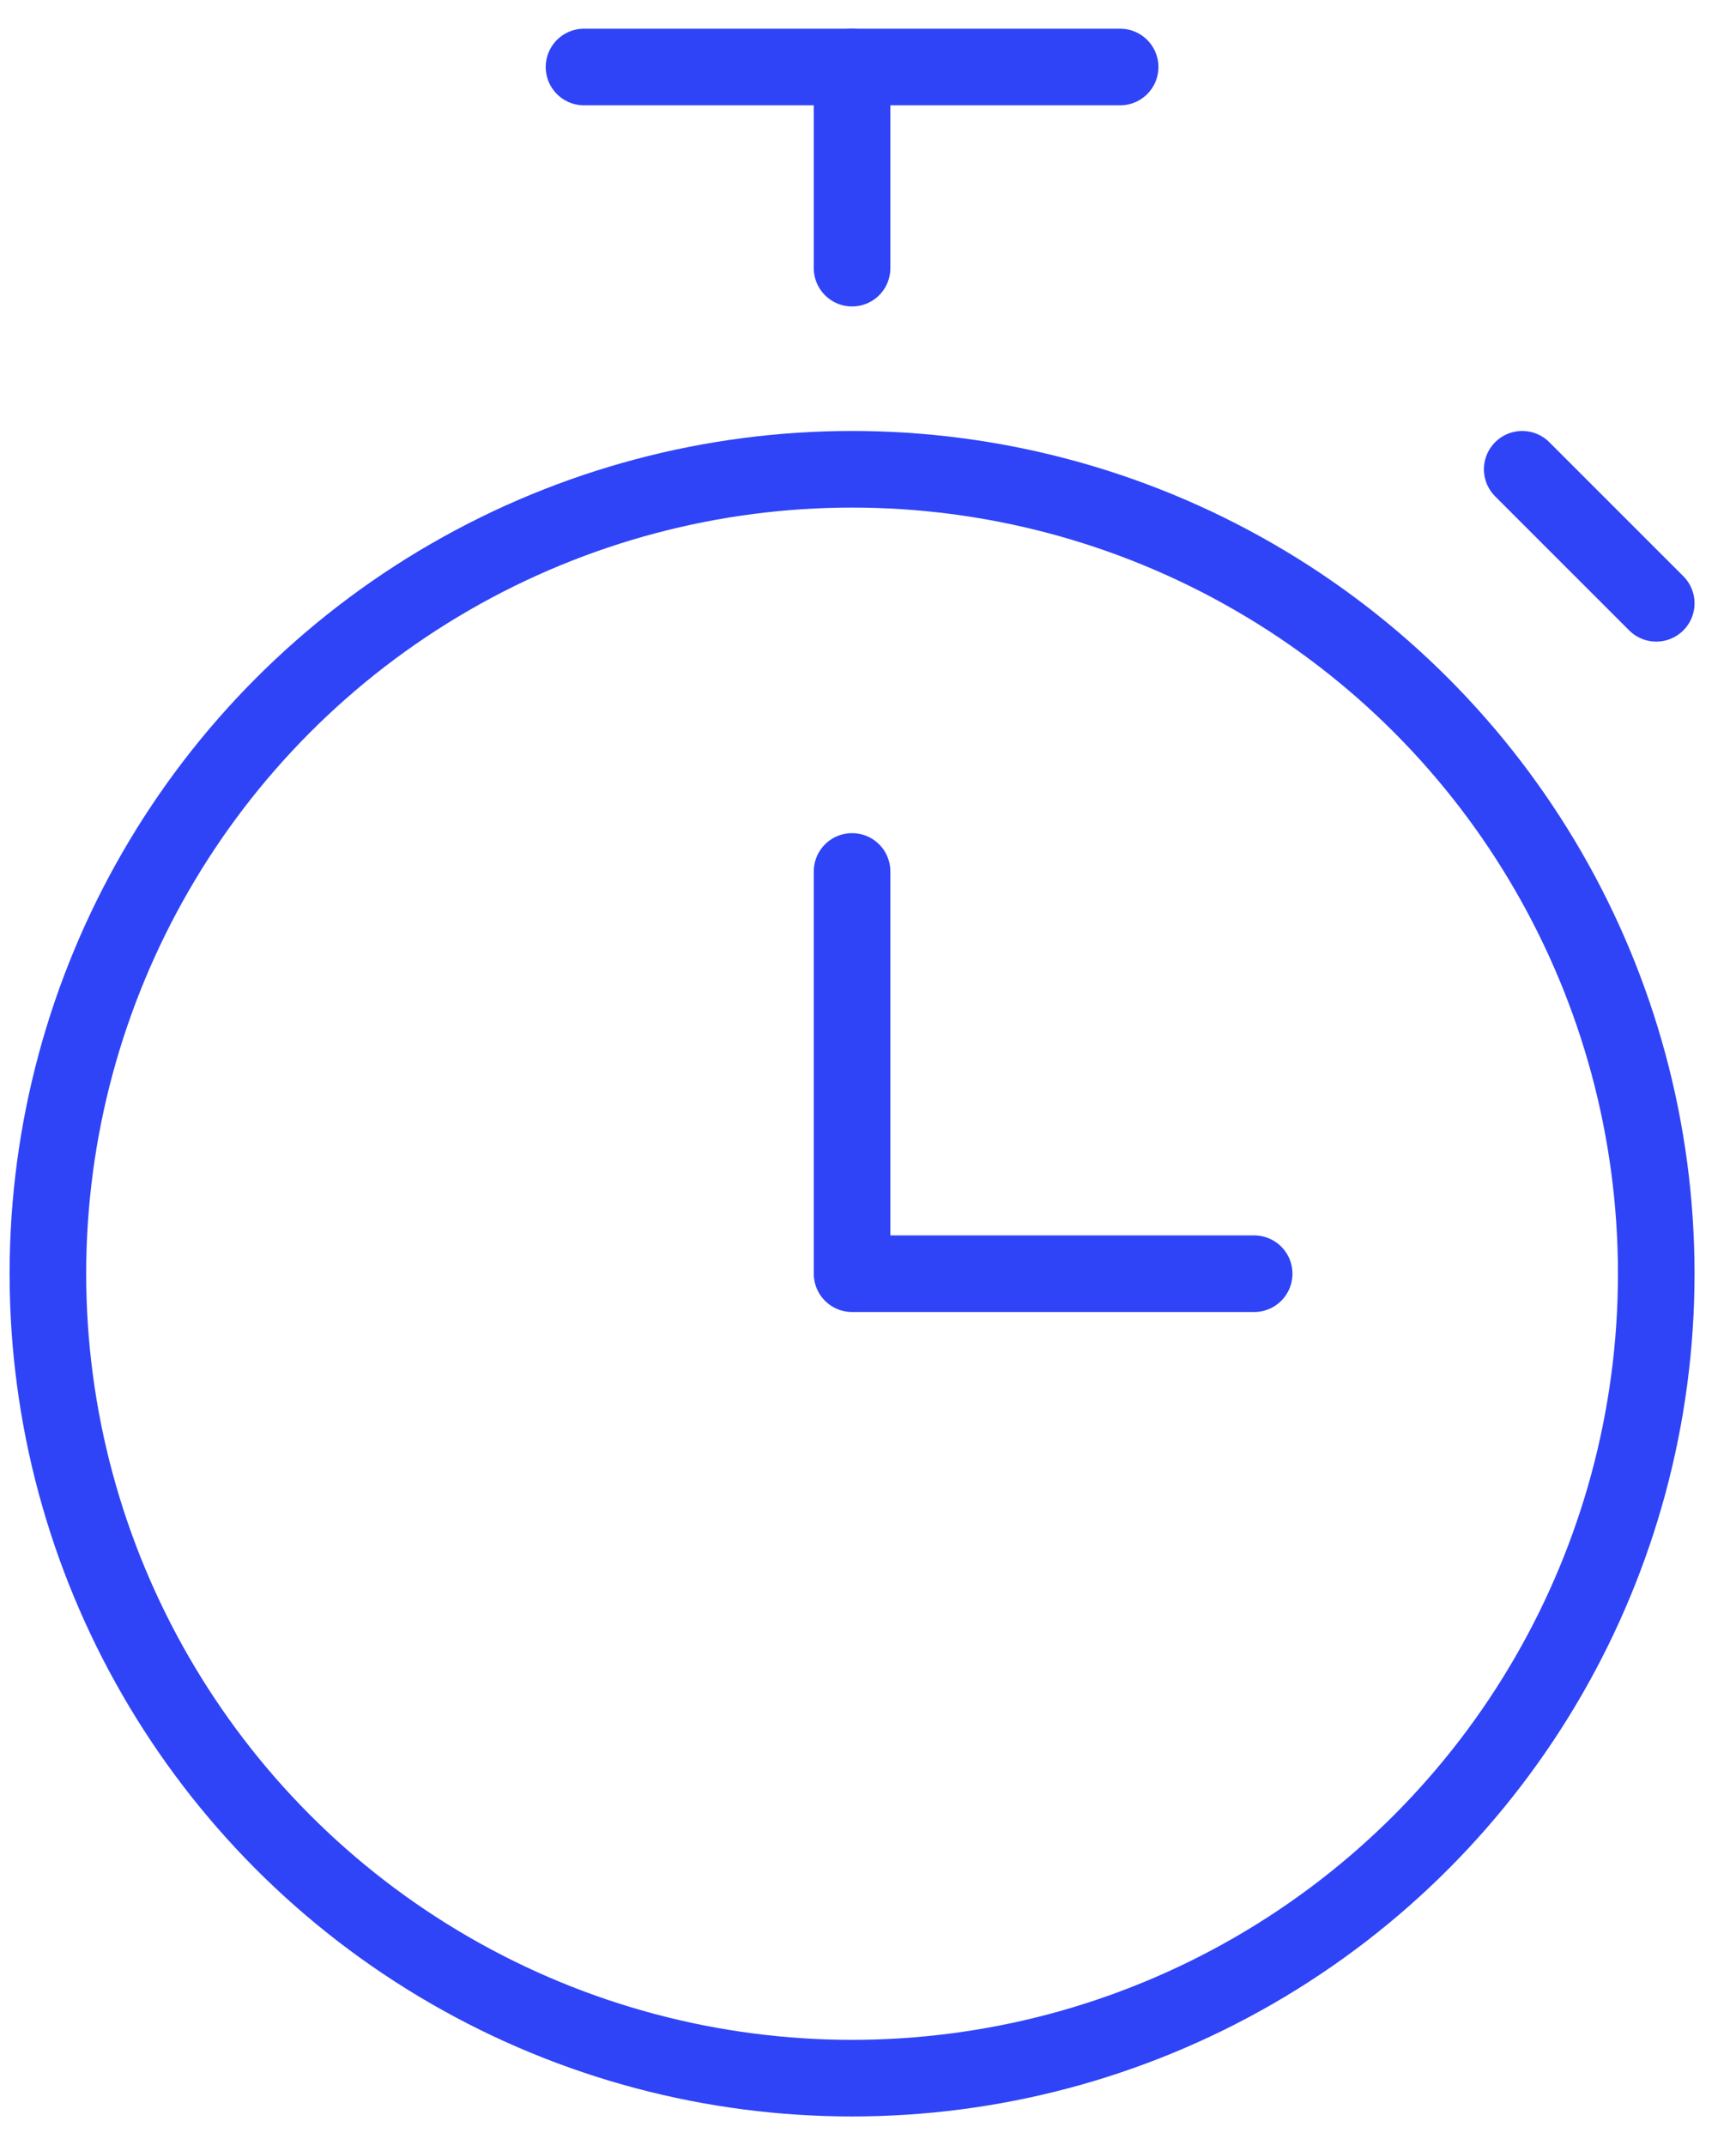 <?xml version="1.0" encoding="UTF-8"?>
<svg width="34px" height="42px" viewBox="0 0 34 42" version="1.1" xmlns="http://www.w3.org/2000/svg" xmlns:xlink="http://www.w3.org/1999/xlink">
    <!-- Generator: Sketch 64 (93537) - https://sketch.com -->
    <title>ic-fast</title>
    <desc>Created with Sketch.</desc>
    <g id="Page-1" stroke="none" stroke-width="1" fill="none" fill-rule="evenodd" stroke-linecap="round" stroke-linejoin="round">
        <g id="ic-fast" transform="translate(0.938, 0)" stroke="#2F44F7" stroke-width="1.5">
            <polyline id="Path" points="15.75 17.062 15.75 24.938 23.625 24.938"></polyline>
            <circle id="Oval" cx="15.75" cy="24.938" r="15.75"></circle>
            <line x1="10.5" y1="1.312" x2="21" y2="1.312" id="Path"></line>
            <line x1="15.75" y1="1.312" x2="15.75" y2="5.25" id="Path"></line>
            <line x1="28.875" y1="9.188" x2="31.5" y2="11.812" id="Path"></line>
        </g>
    </g>
</svg>